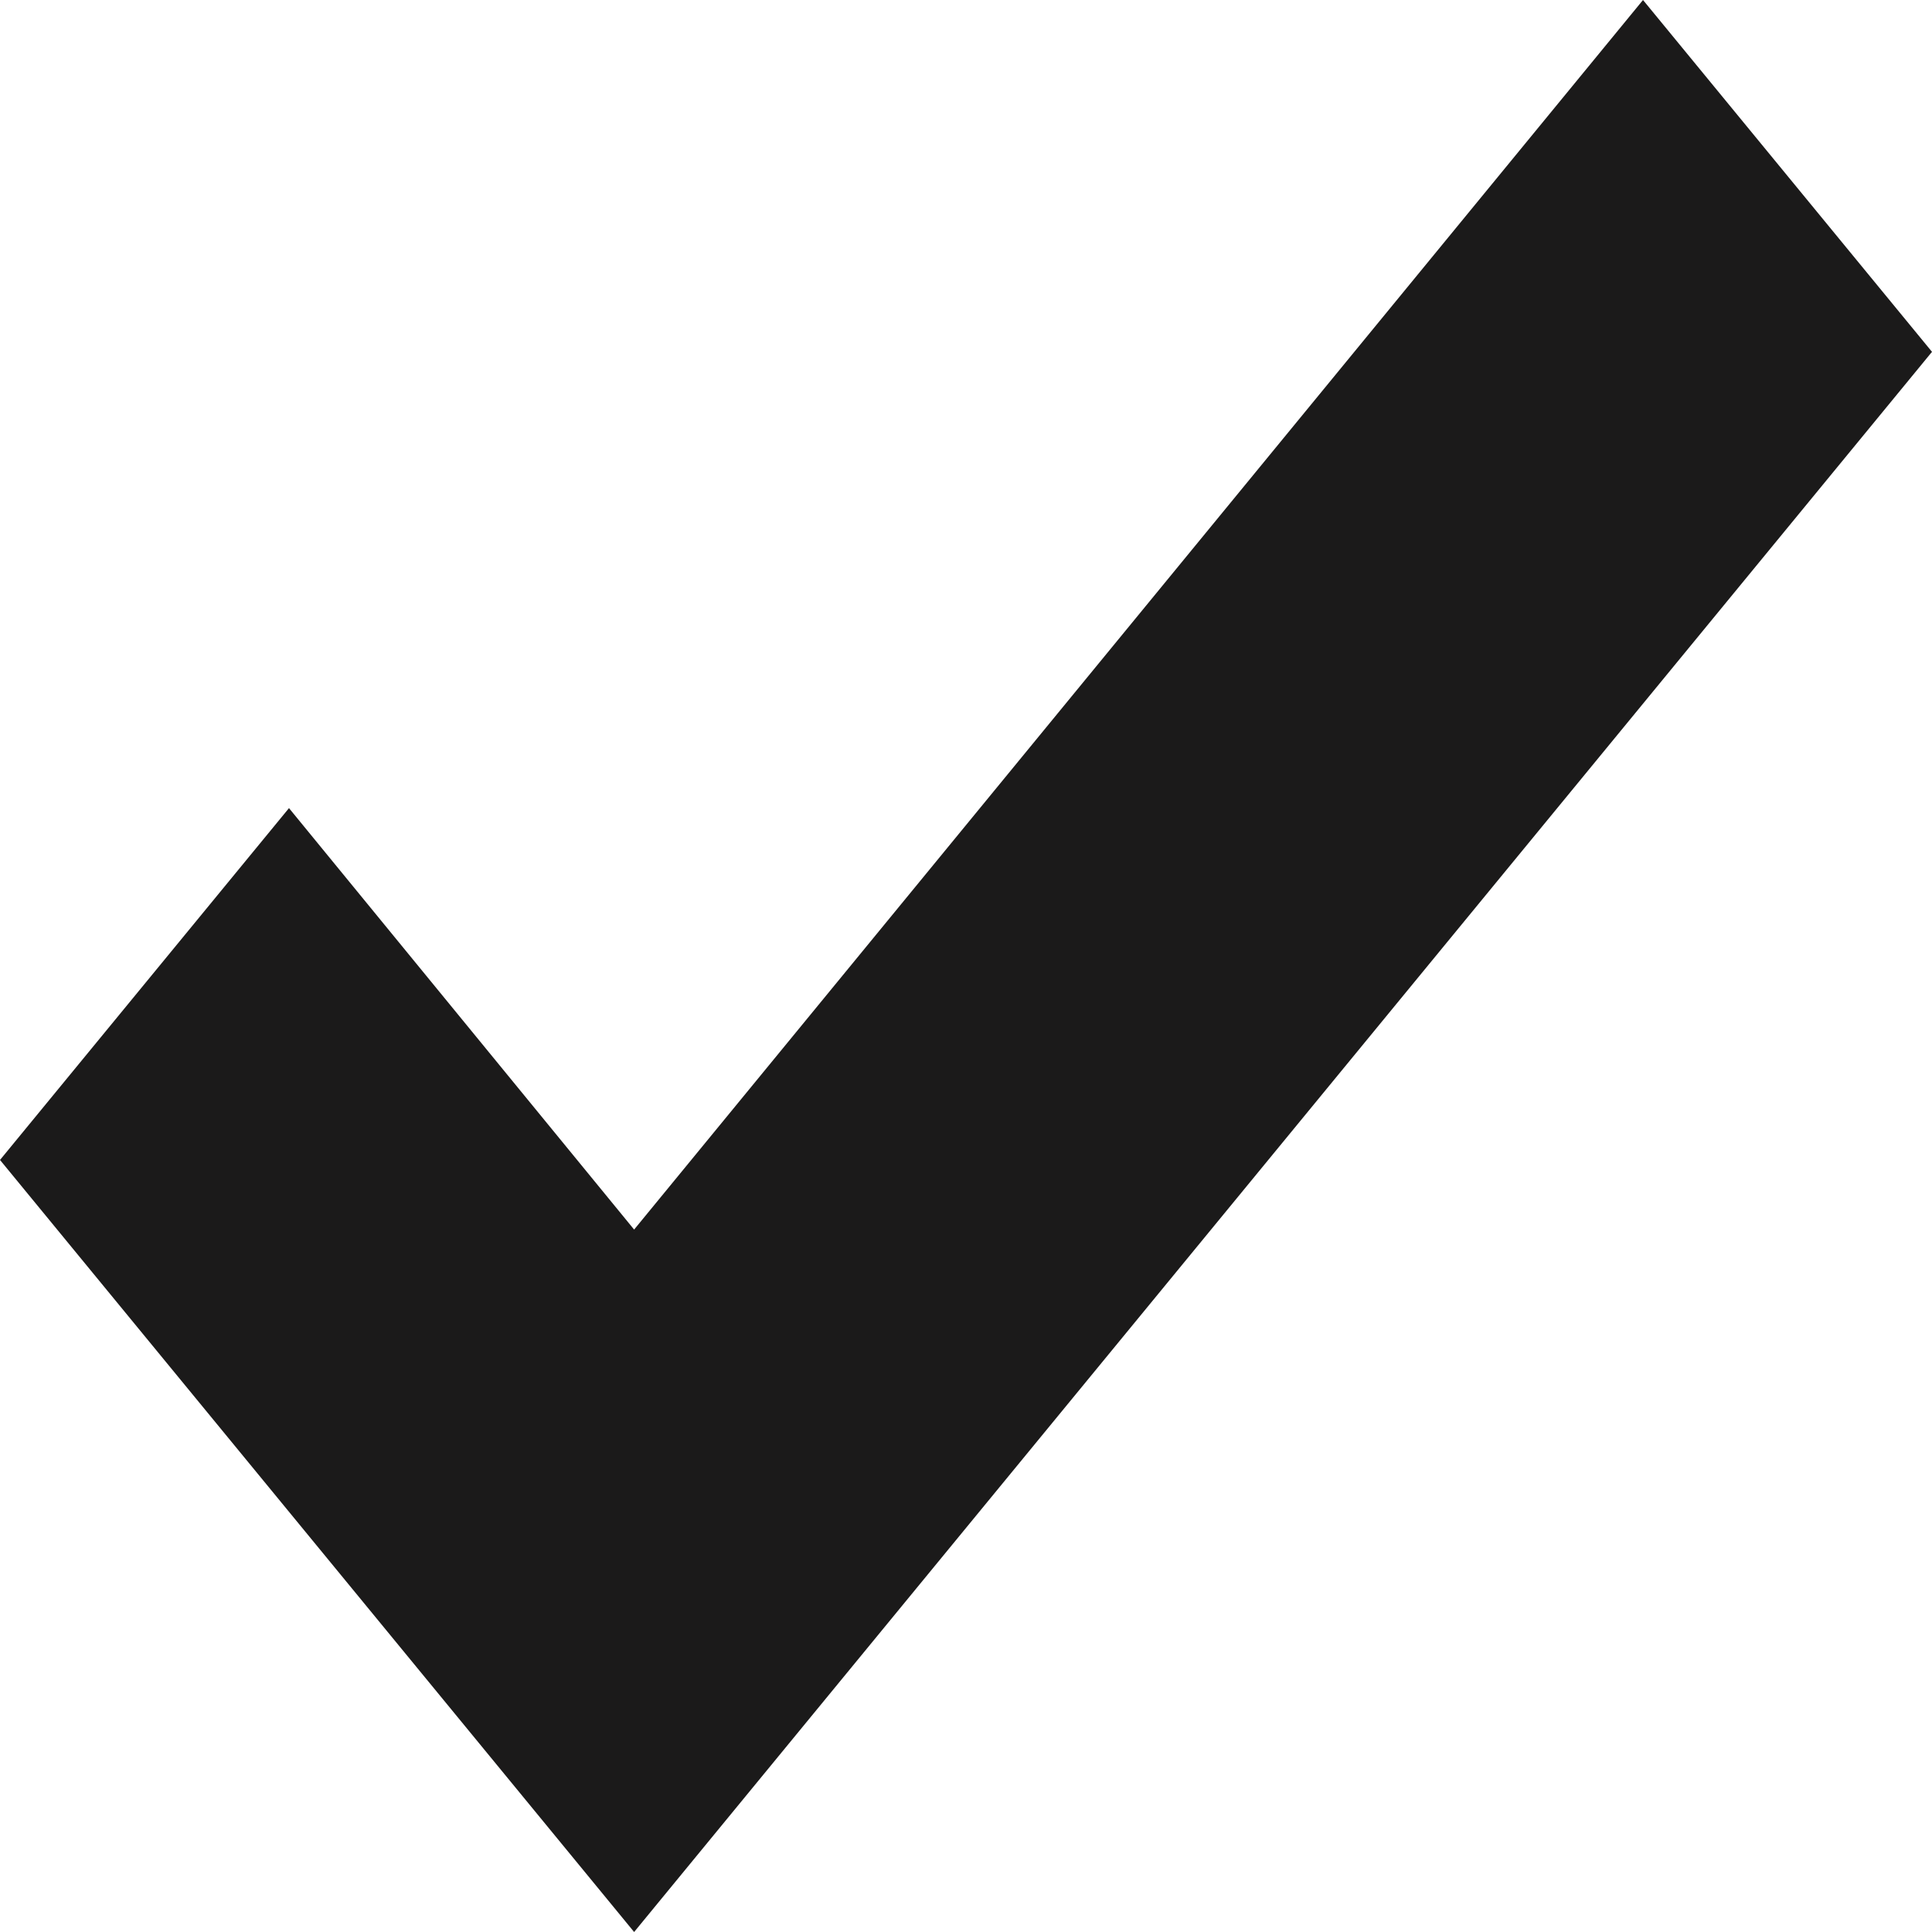 <svg width="100" height="100" viewBox="0 0 100 100" fill="none" xmlns="http://www.w3.org/2000/svg">
<path d="M32.822 100L0 60.039L14.958 41.828L32.822 63.642L85.042 0L100 18.211L32.822 100Z" fill="#1B1A1A"/>
</svg>
